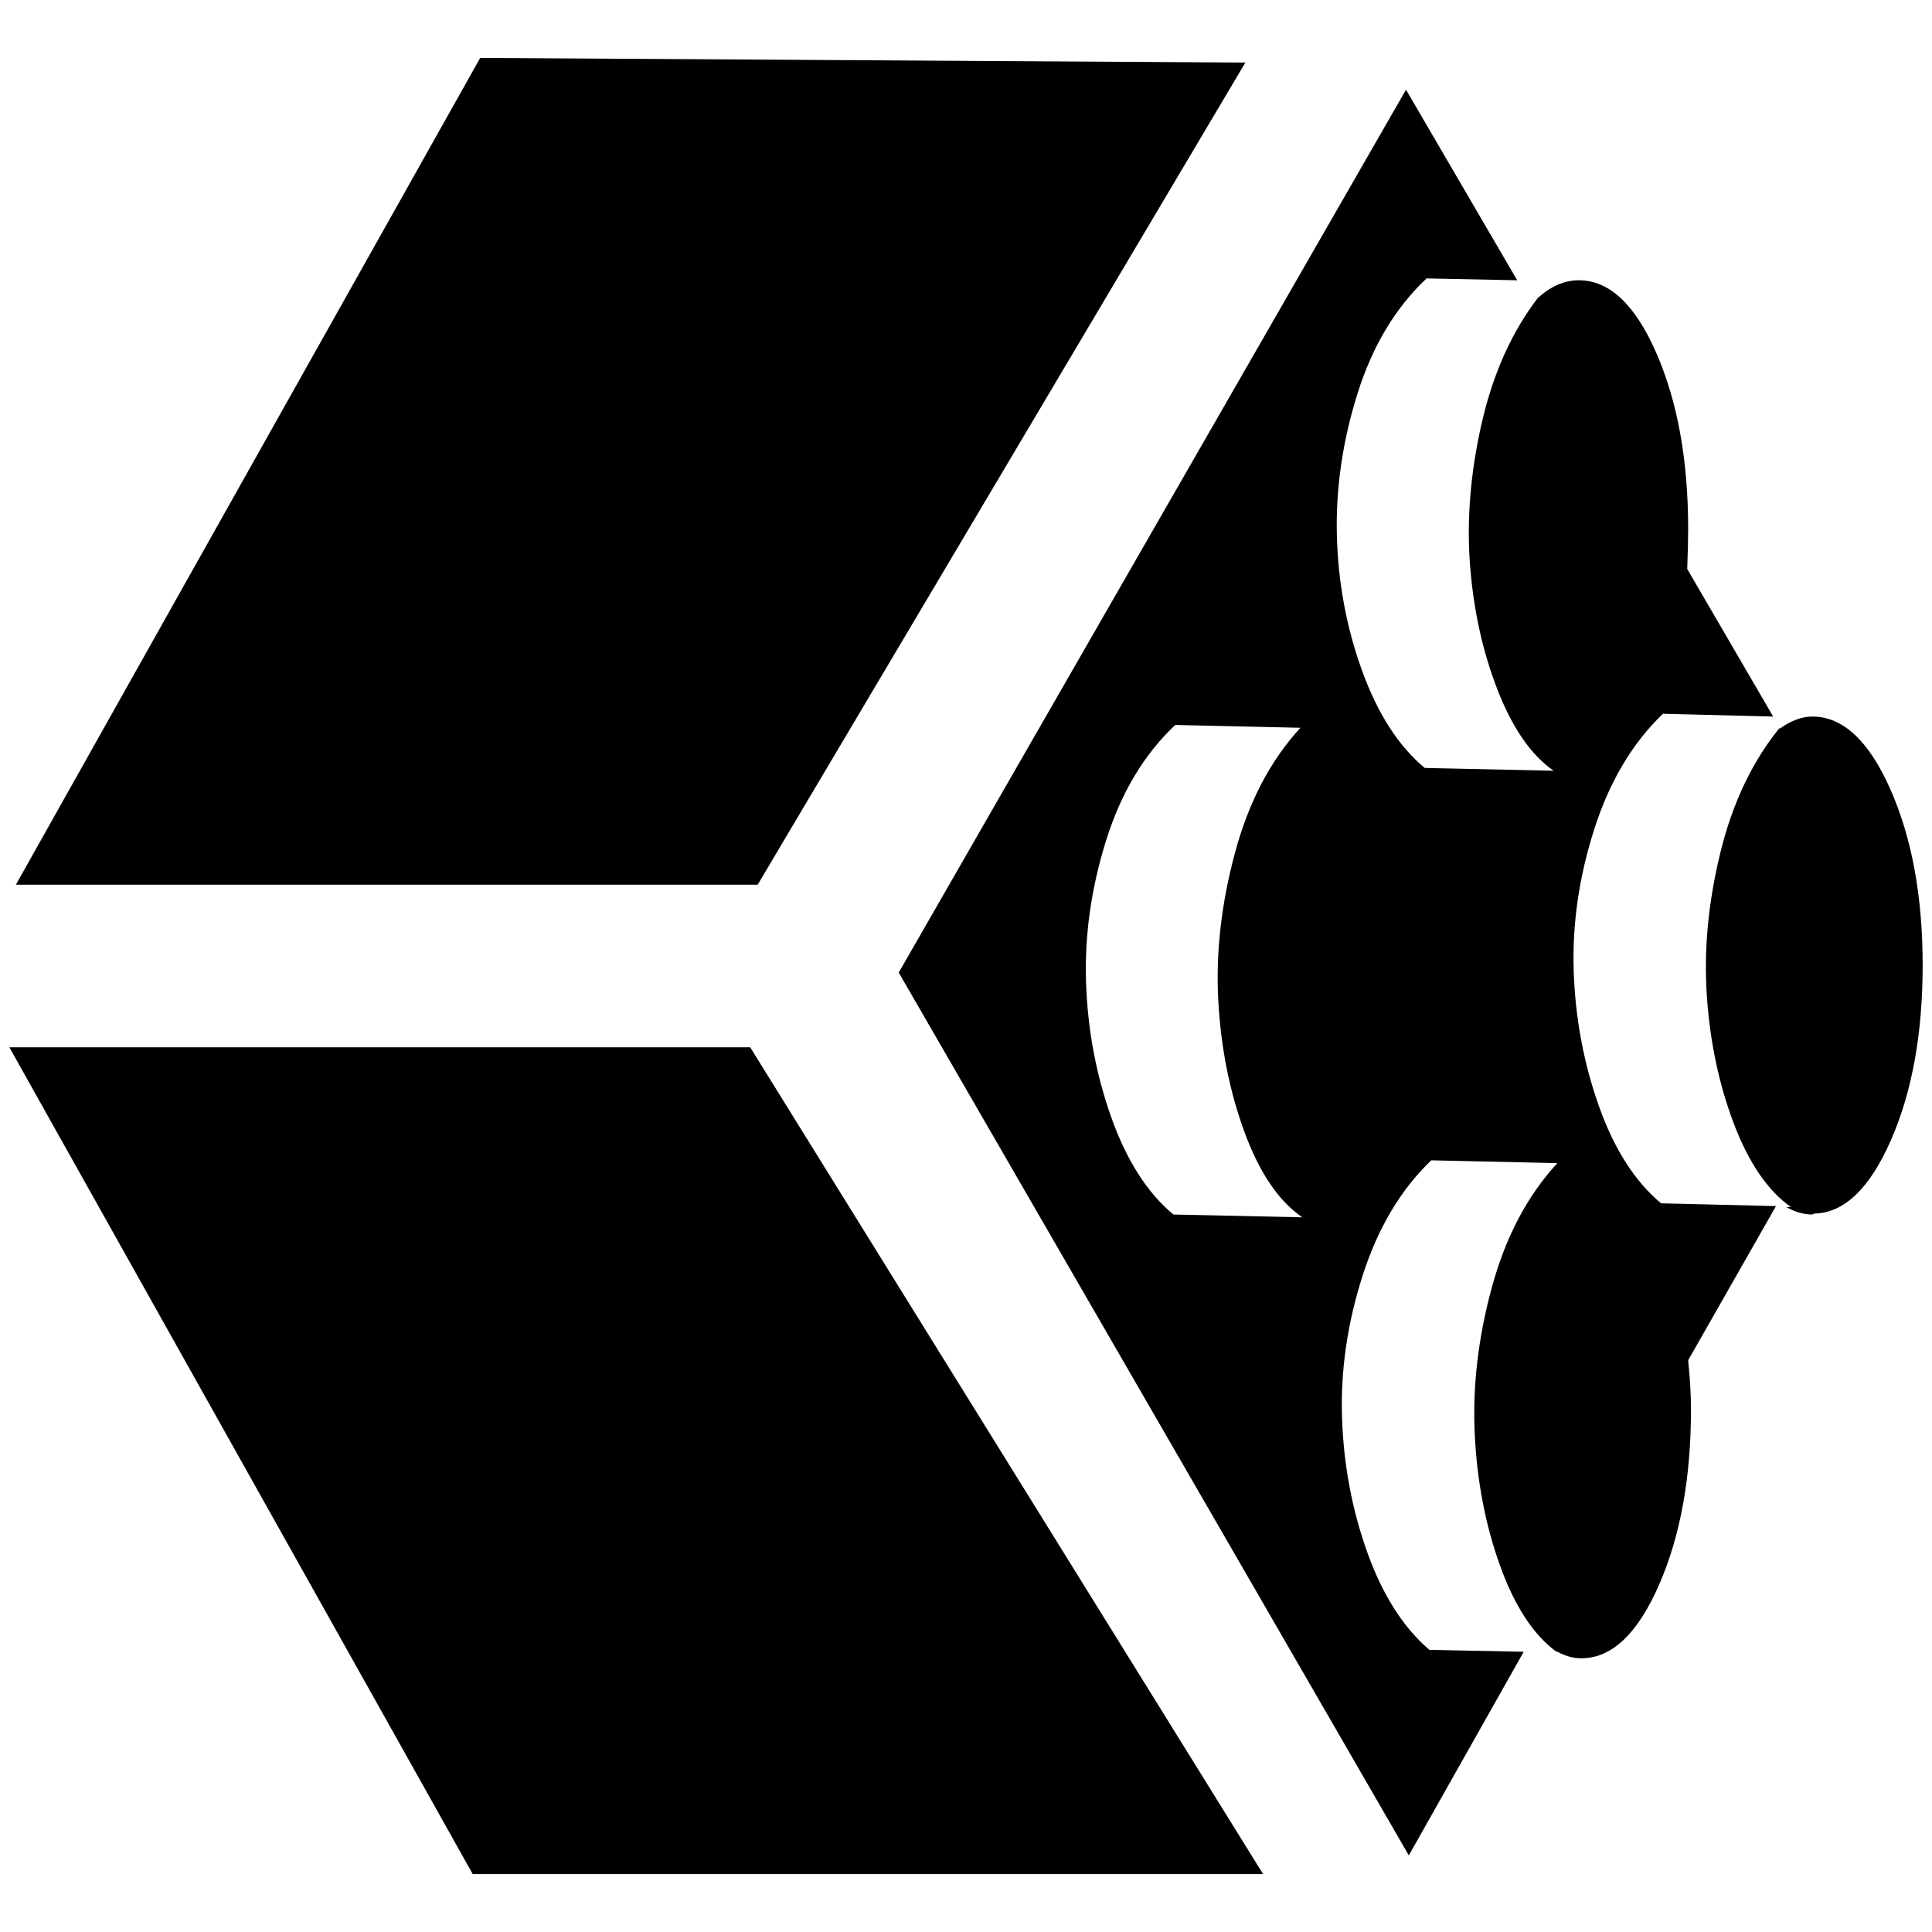 <?xml version="1.0" standalone="no"?>
<!DOCTYPE svg PUBLIC "-//W3C//DTD SVG 1.1//EN" "http://www.w3.org/Graphics/SVG/1.1/DTD/svg11.dtd" >
<svg xmlns="http://www.w3.org/2000/svg" xmlns:xlink="http://www.w3.org/1999/xlink" version="1.1" width="2048" height="2048" viewBox="-10 0 2068 2048">
   <path fill="currentColor"
d="M2048 1023q0 110 -34 187.5t-82 78.5l-2 1q-14 0 -28 -8h5q-37 -26 -61 -89t-29 -137t14.5 -153.5t63.5 -133.5v1q18 -13 35 -13q49 0 83.5 78t34.5 188zM1891 1281l-94 165q3 29 3 53q0 109 -34 187t-82 79h-2q-12 0 -25 -7h-1q-37 -27 -60.5 -92.5t-27 -141.5
t18.5 -156.5t70 -132.5l-135 -3q-49 47 -73.5 123.5t-22 152t27 144t66.5 104.5l101 2l-123 218l-546 -945l543 -945l119 204l-97 -2q-50 47 -74 123.5t-22 152t27 144.5t67 104l138 3q-36 -25 -60 -86.5t-29.5 -134t12.5 -151.5t60 -134q21 -19 44 -19q49 0 83 78t34 188
q0 17 -1 43l92 158l-118 -3q-49 47 -73.5 123.5t-22 152t27 144.5t66.5 104zM1384 1293q-38 -26 -62 -91.5t-28 -141.5t18 -157.5t70 -133.5l-134 -3q-50 47 -74 123.5t-21.5 152t27 144.5t66.5 104zM1323 57l-522 880h-794l497 -885zM1342 1996h-846l-496 -885h793z" />
</svg>
